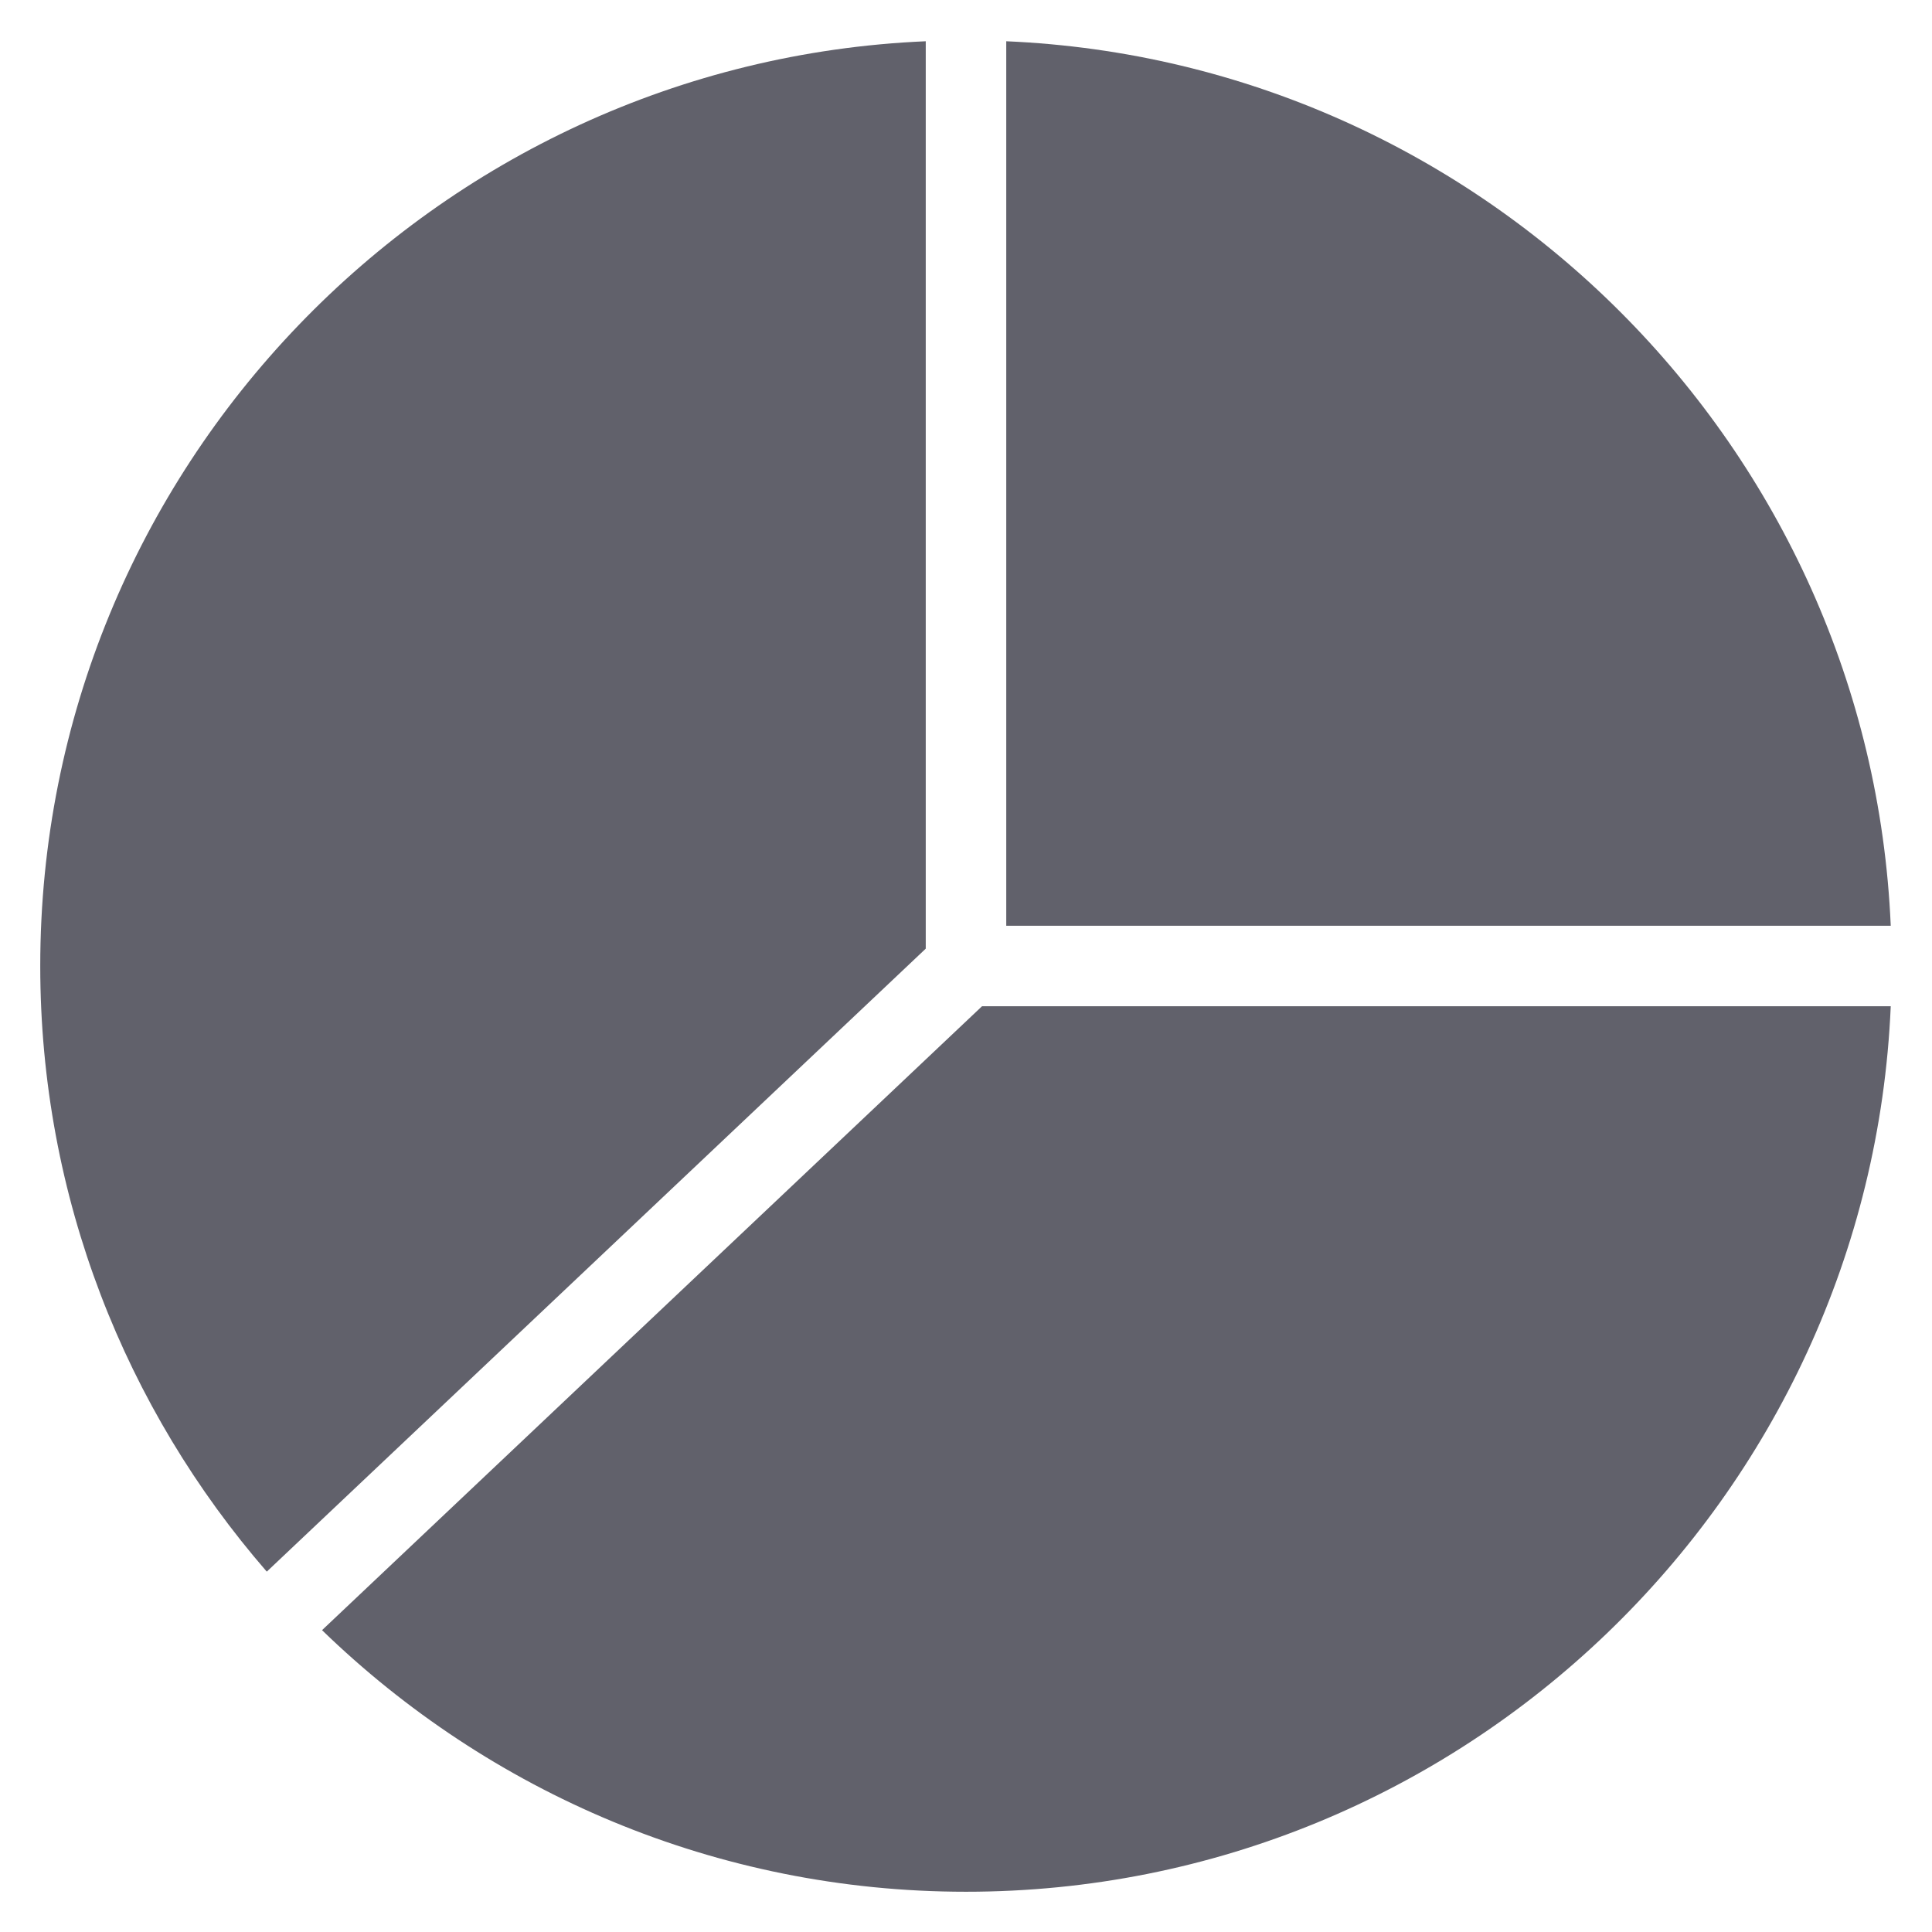 <svg xmlns="http://www.w3.org/2000/svg" height="48" width="48" viewBox="0 0 48 48"><title>chart pie 35 4</title><g fill="#61616b" class="nc-icon-wrapper"><path data-color="color-2" fill="#61616b" d="M25,23h21.975C46.463,11.112,36.888,1.537,25,1.025V23z"></path> <path fill="#61616b" d="M23,23.569V1.025C10.78,1.551,1,11.653,1,24c0,5.75,2.126,11.011,5.628,15.047L23,23.569z"></path> <path fill="#61616b" d="M24.398,25L8.001,40.501C12.144,44.519,17.786,47,24,47c12.347,0,22.449-9.78,22.975-22H24.398z"></path></g></svg>